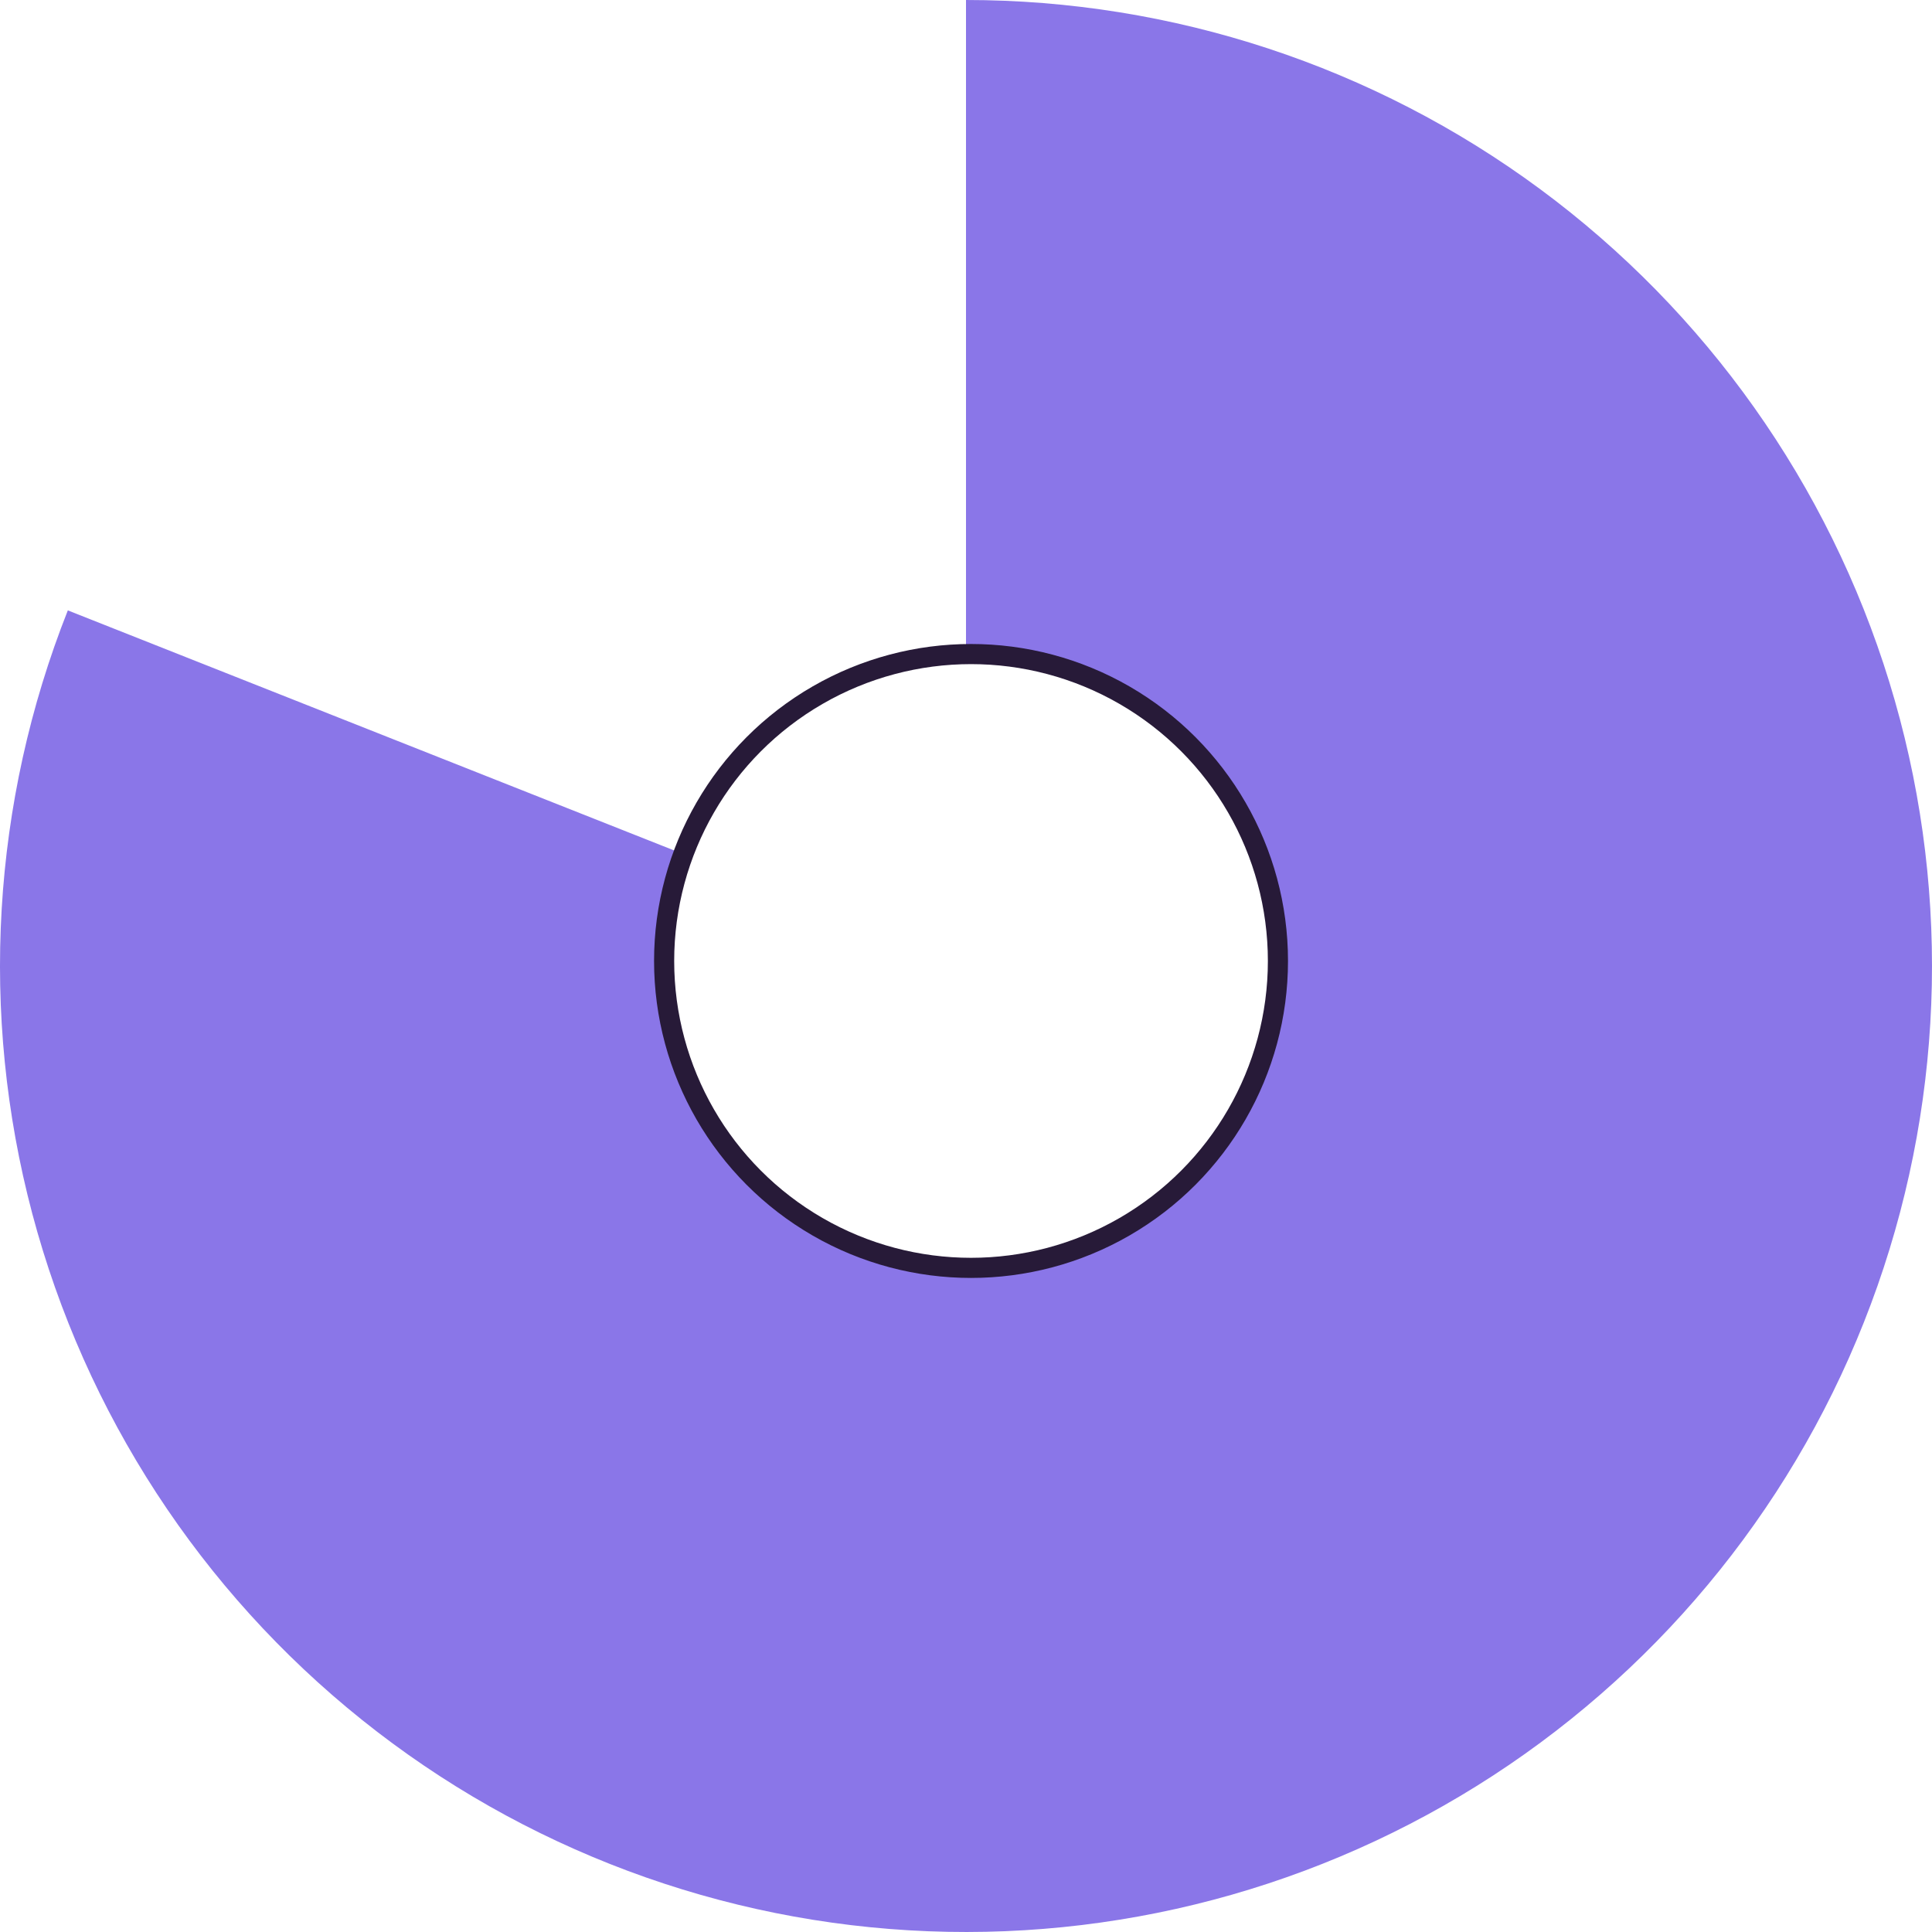 <svg width="192" height="192" viewBox="0 0 192 192" fill="none" xmlns="http://www.w3.org/2000/svg">
<path d="M96 1.10625e-05C116.531 1.01651e-05 136.521 6.582 153.036 18.78C169.55 30.978 181.719 48.149 187.756 67.772C193.793 87.395 193.38 108.437 186.577 127.808C179.775 147.18 166.941 163.86 149.96 175.4C132.979 186.94 112.746 192.732 92.231 191.926C71.716 191.12 52 183.758 35.977 170.921C19.954 158.085 8.468 140.449 3.206 120.604C-2.055 100.759 -0.816 79.749 6.741 60.66L67.437 84.691C65.019 90.8 64.622 97.523 66.306 103.873C67.99 110.224 71.665 115.867 76.793 119.975C81.92 124.083 88.229 126.438 94.794 126.696C101.359 126.954 107.833 125.101 113.267 121.408C118.701 117.715 122.808 112.377 124.985 106.179C127.162 99.98 127.294 93.246 125.362 86.967C123.43 80.688 119.536 75.193 114.251 71.29C108.967 67.386 102.57 65.28 96 65.28L96 1.10625e-05Z" fill="#8A76E8"/>
<circle cx="96.5" cy="95.5" r="30.5" stroke="#271A38" stroke-width="2"/>
</svg>
